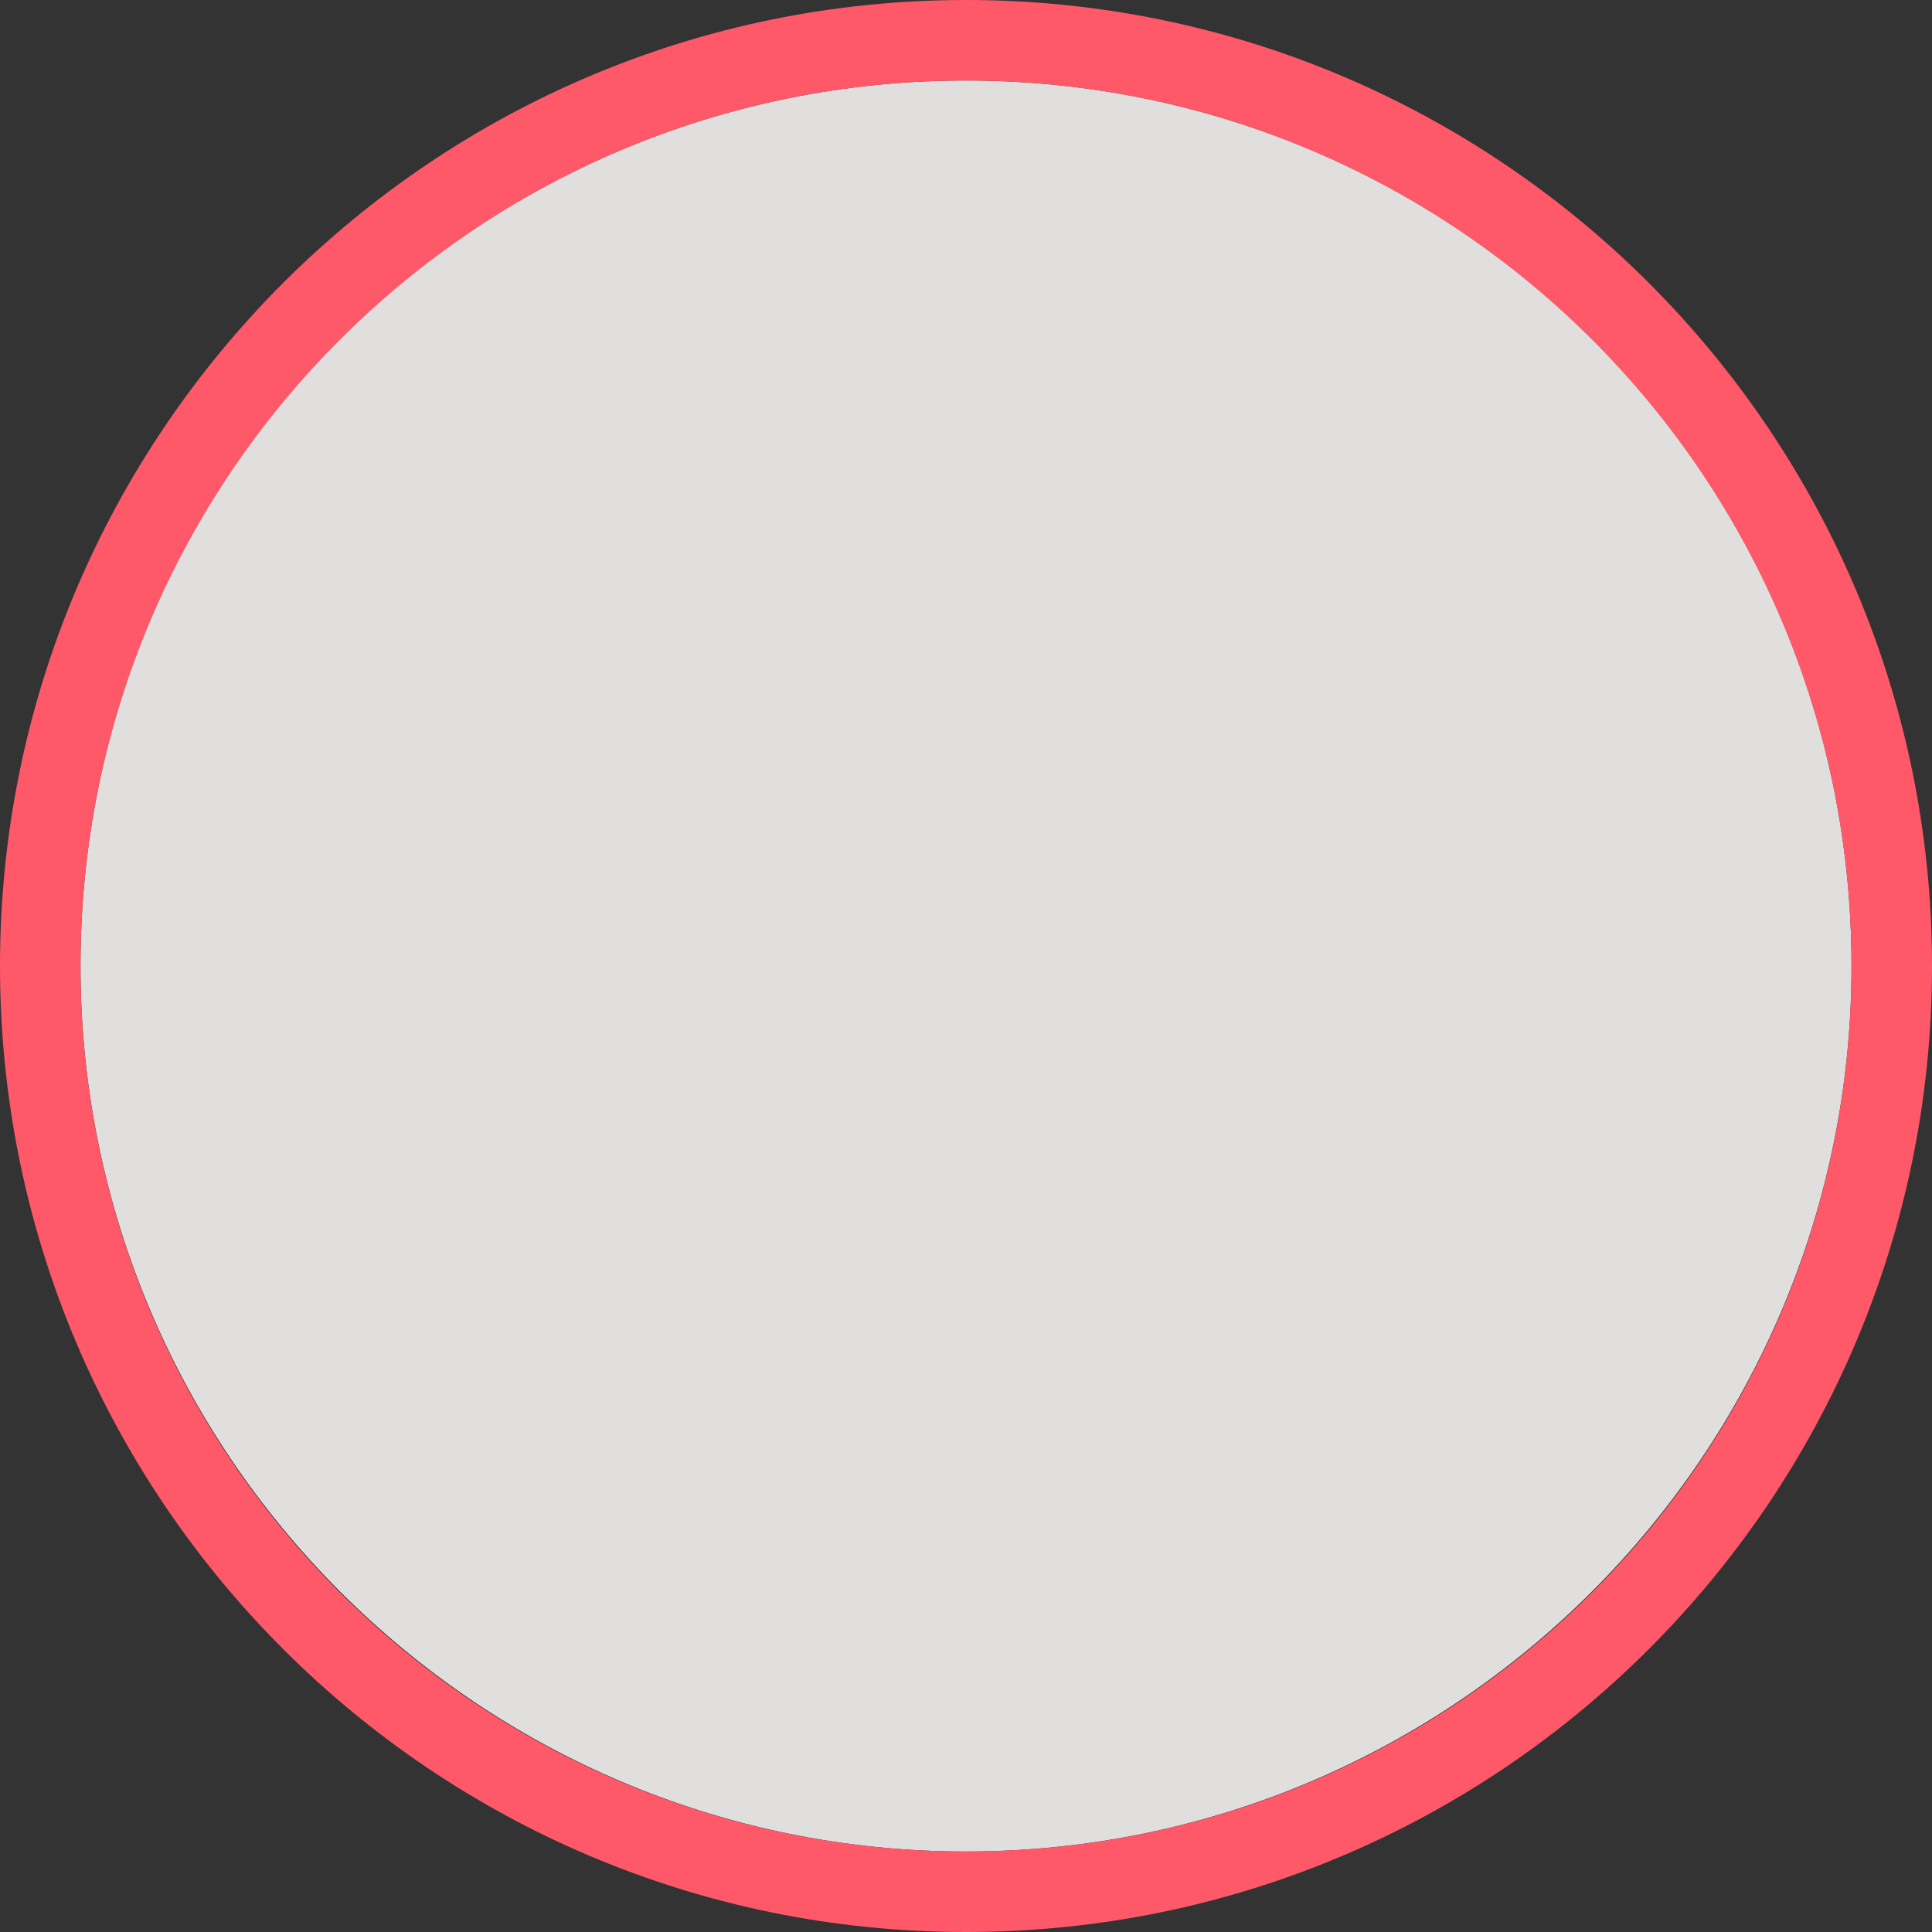 <?xml version="1.0" encoding="UTF-8"?>
<svg xmlns="http://www.w3.org/2000/svg" xmlns:xlink="http://www.w3.org/1999/xlink" width="12" height="12" viewBox="0 0 12 12">
<rect x="0" y="0" width="12" height="12" fill="#333333" stroke="none"/>
<defs>
<filter id="filter-remove-color" x="0%" y="0%" width="100%" height="100%">
<feColorMatrix color-interpolation-filters="sRGB" values="0 0 0 0 1 0 0 0 0 1 0 0 0 0 1 0 0 0 1 0" />
</filter>
<mask id="mask-0">
<g filter="url(#filter-remove-color)">
<rect x="-1.2" y="-1.2" width="14.4" height="14.4" fill="rgb(0%, 0%, 0%)" fill-opacity="0.852"/>
</g>
</mask>
<clipPath id="clip-0">
<rect x="0" y="0" width="12" height="12"/>
</clipPath>
<g id="source-7" clip-path="url(#clip-0)">
<path fill-rule="nonzero" fill="rgb(100%, 98.824%, 98.824%)" fill-opacity="1" d="M 6 0.5 C 9.031 0.5 11.5 2.945 11.5 6 C 11.5 9.031 9.031 11.5 6 11.5 C 2.969 11.5 0.5 9.031 0.5 6 C 0.5 2.945 2.969 0.5 6 0.5 Z M 6 0.5 "/>
</g>
</defs>
<g mask="url(#mask-0)">
<use xlink:href="#source-7"/>
</g>
<path fill-rule="evenodd" fill="rgb(100%, 34.902%, 41.176%)" fill-opacity="1" d="M 6 11.5 C 9.039 11.5 11.5 9.039 11.5 6 C 11.5 2.961 9.039 0.5 6 0.5 C 2.961 0.5 0.5 2.961 0.5 6 C 0.5 9.039 2.961 11.5 6 11.5 Z M 6 12 C 9.312 12 12 9.312 12 6 C 12 2.688 9.312 0 6 0 C 2.688 0 0 2.688 0 6 C 0 9.312 2.688 12 6 12 Z M 6 12 "/>
</svg>
